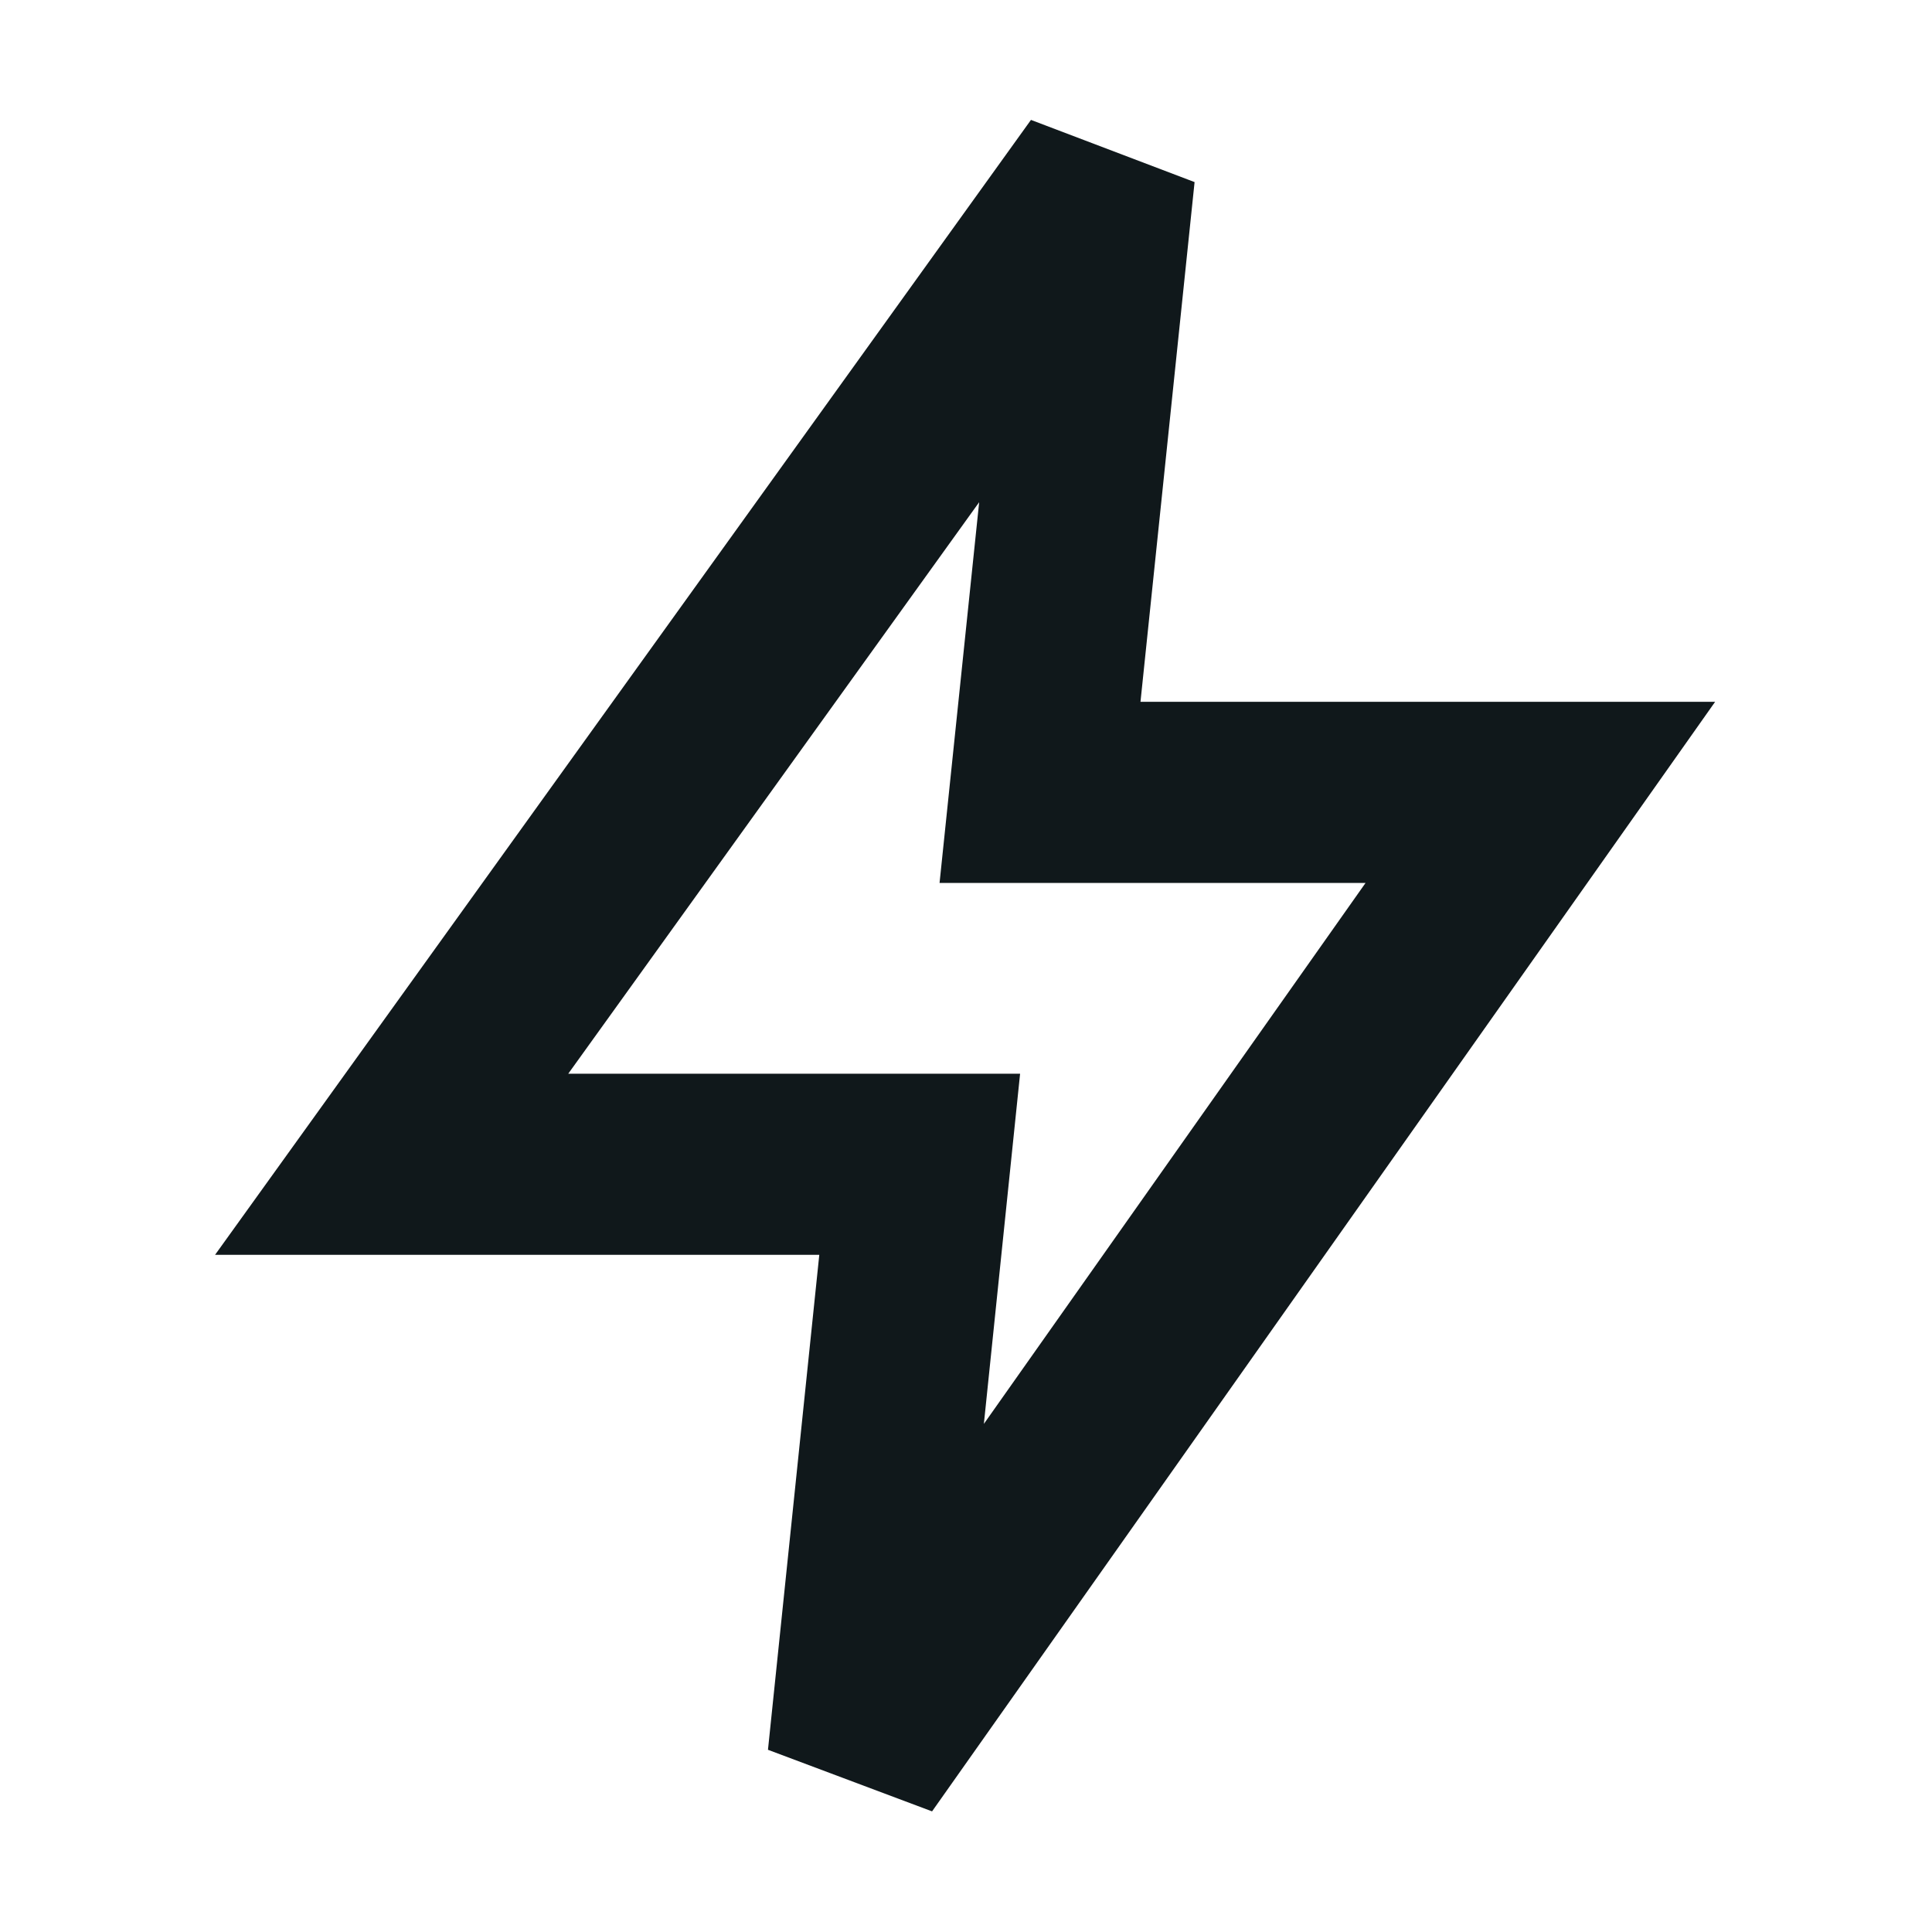 <svg width="16" height="16" viewBox="0 0 16 16" fill="none" xmlns="http://www.w3.org/2000/svg">
<path fill-rule="evenodd" clip-rule="evenodd" d="M7.719 15.001L6.36 14.491L6.785 10.392H1.781L8.538 0.993L9.893 1.508L9.445 5.812H14.204L7.719 15.001ZM11.309 7.312H7.781L8.109 4.159L4.706 8.892H8.448L8.148 11.792L11.309 7.312Z" fill="#10181B"/>
</svg>
